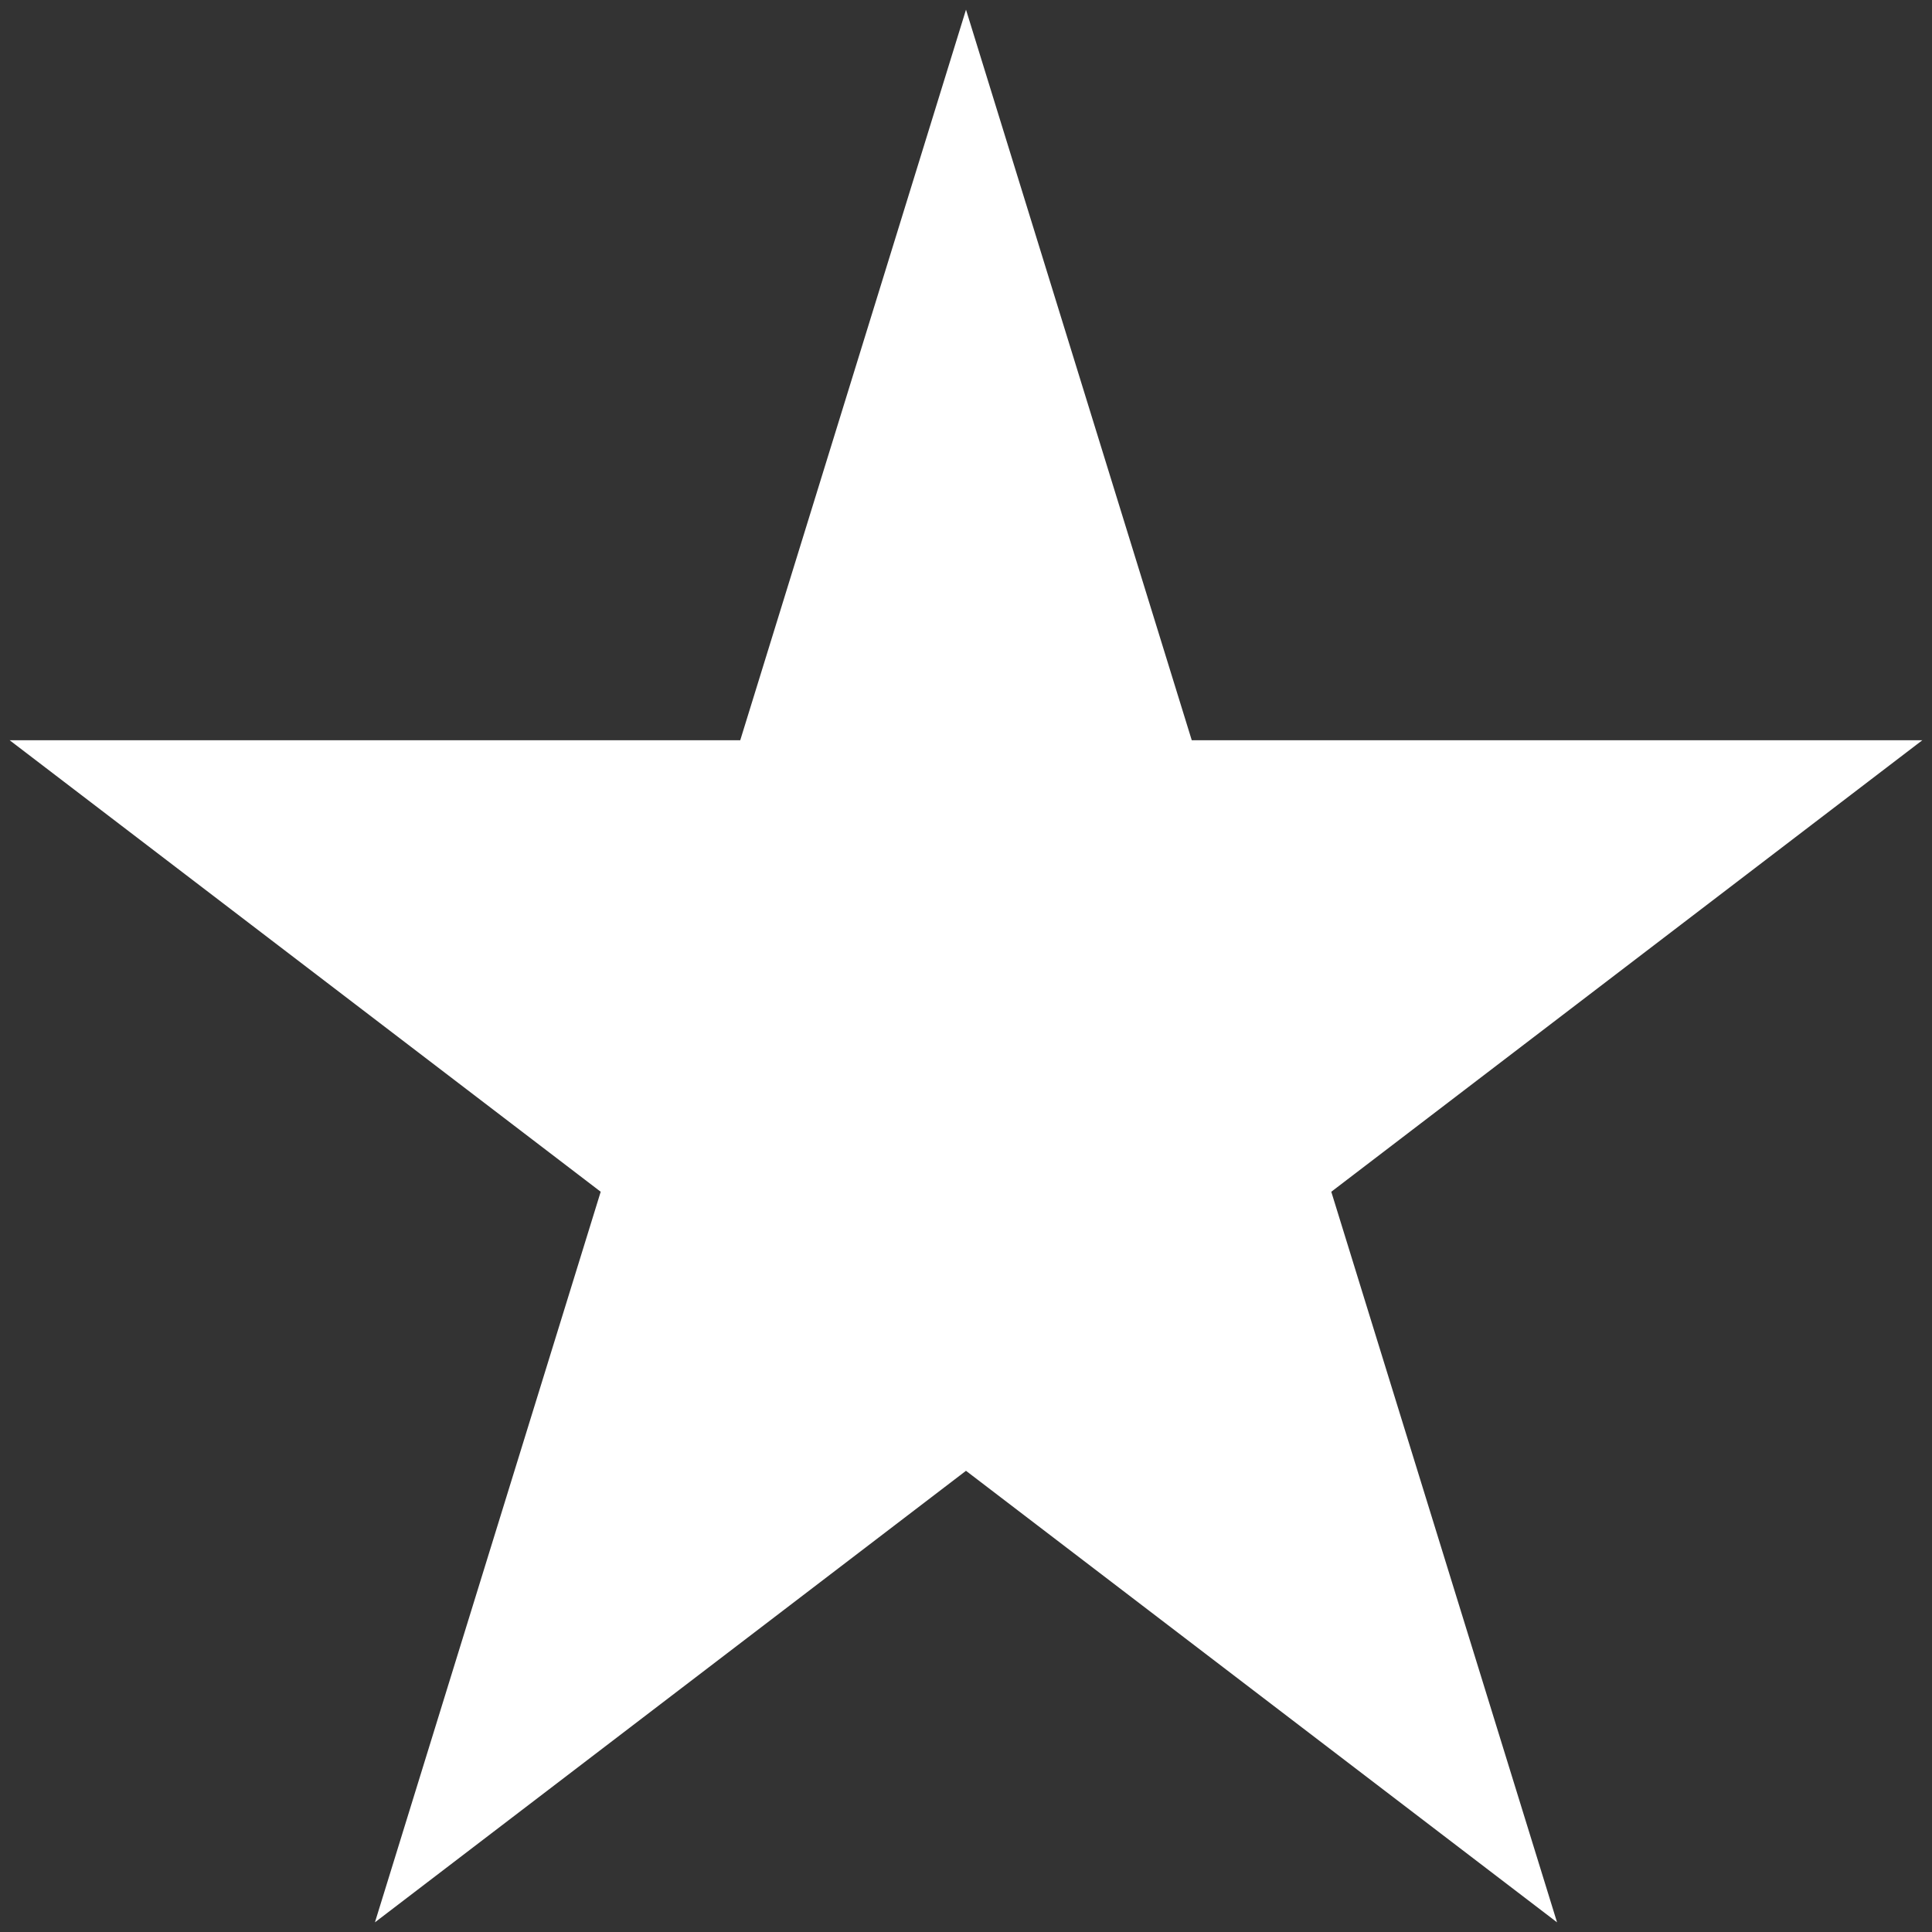 <svg width="200" height="200" xmlns="http://www.w3.org/2000/svg">
    <rect width="100%" height="100%" fill="#333333" stroke="none"/>
    <!-- Created with Method Draw - http://github.com/duopixel/Method-Draw/ -->
    <g>
        <title>background</title>
        <rect fill-opacity="0" id="canvas_background" height="202" width="202" y="-1" x="-1"/>
        <g display="none" overflow="visible" y="0" x="0" height="100%" width="100%" id="canvasGrid">
            <rect fill="url(#gridpattern)" stroke-width="0" y="0" x="0" height="100%" width="100%"/>
        </g>
    </g>
    <g>
        <title>Layer 1</title>
        <path id="svg_1"
              d="m1,76.629l75.63,0l23.37,-75.629l23.37,75.629l75.63,0l-61.186,46.741l23.371,75.629l-61.186,-46.742l-61.186,46.742l23.371,-75.629l-61.186,-46.741z"
              fill="white"/>
    </g>
</svg>
